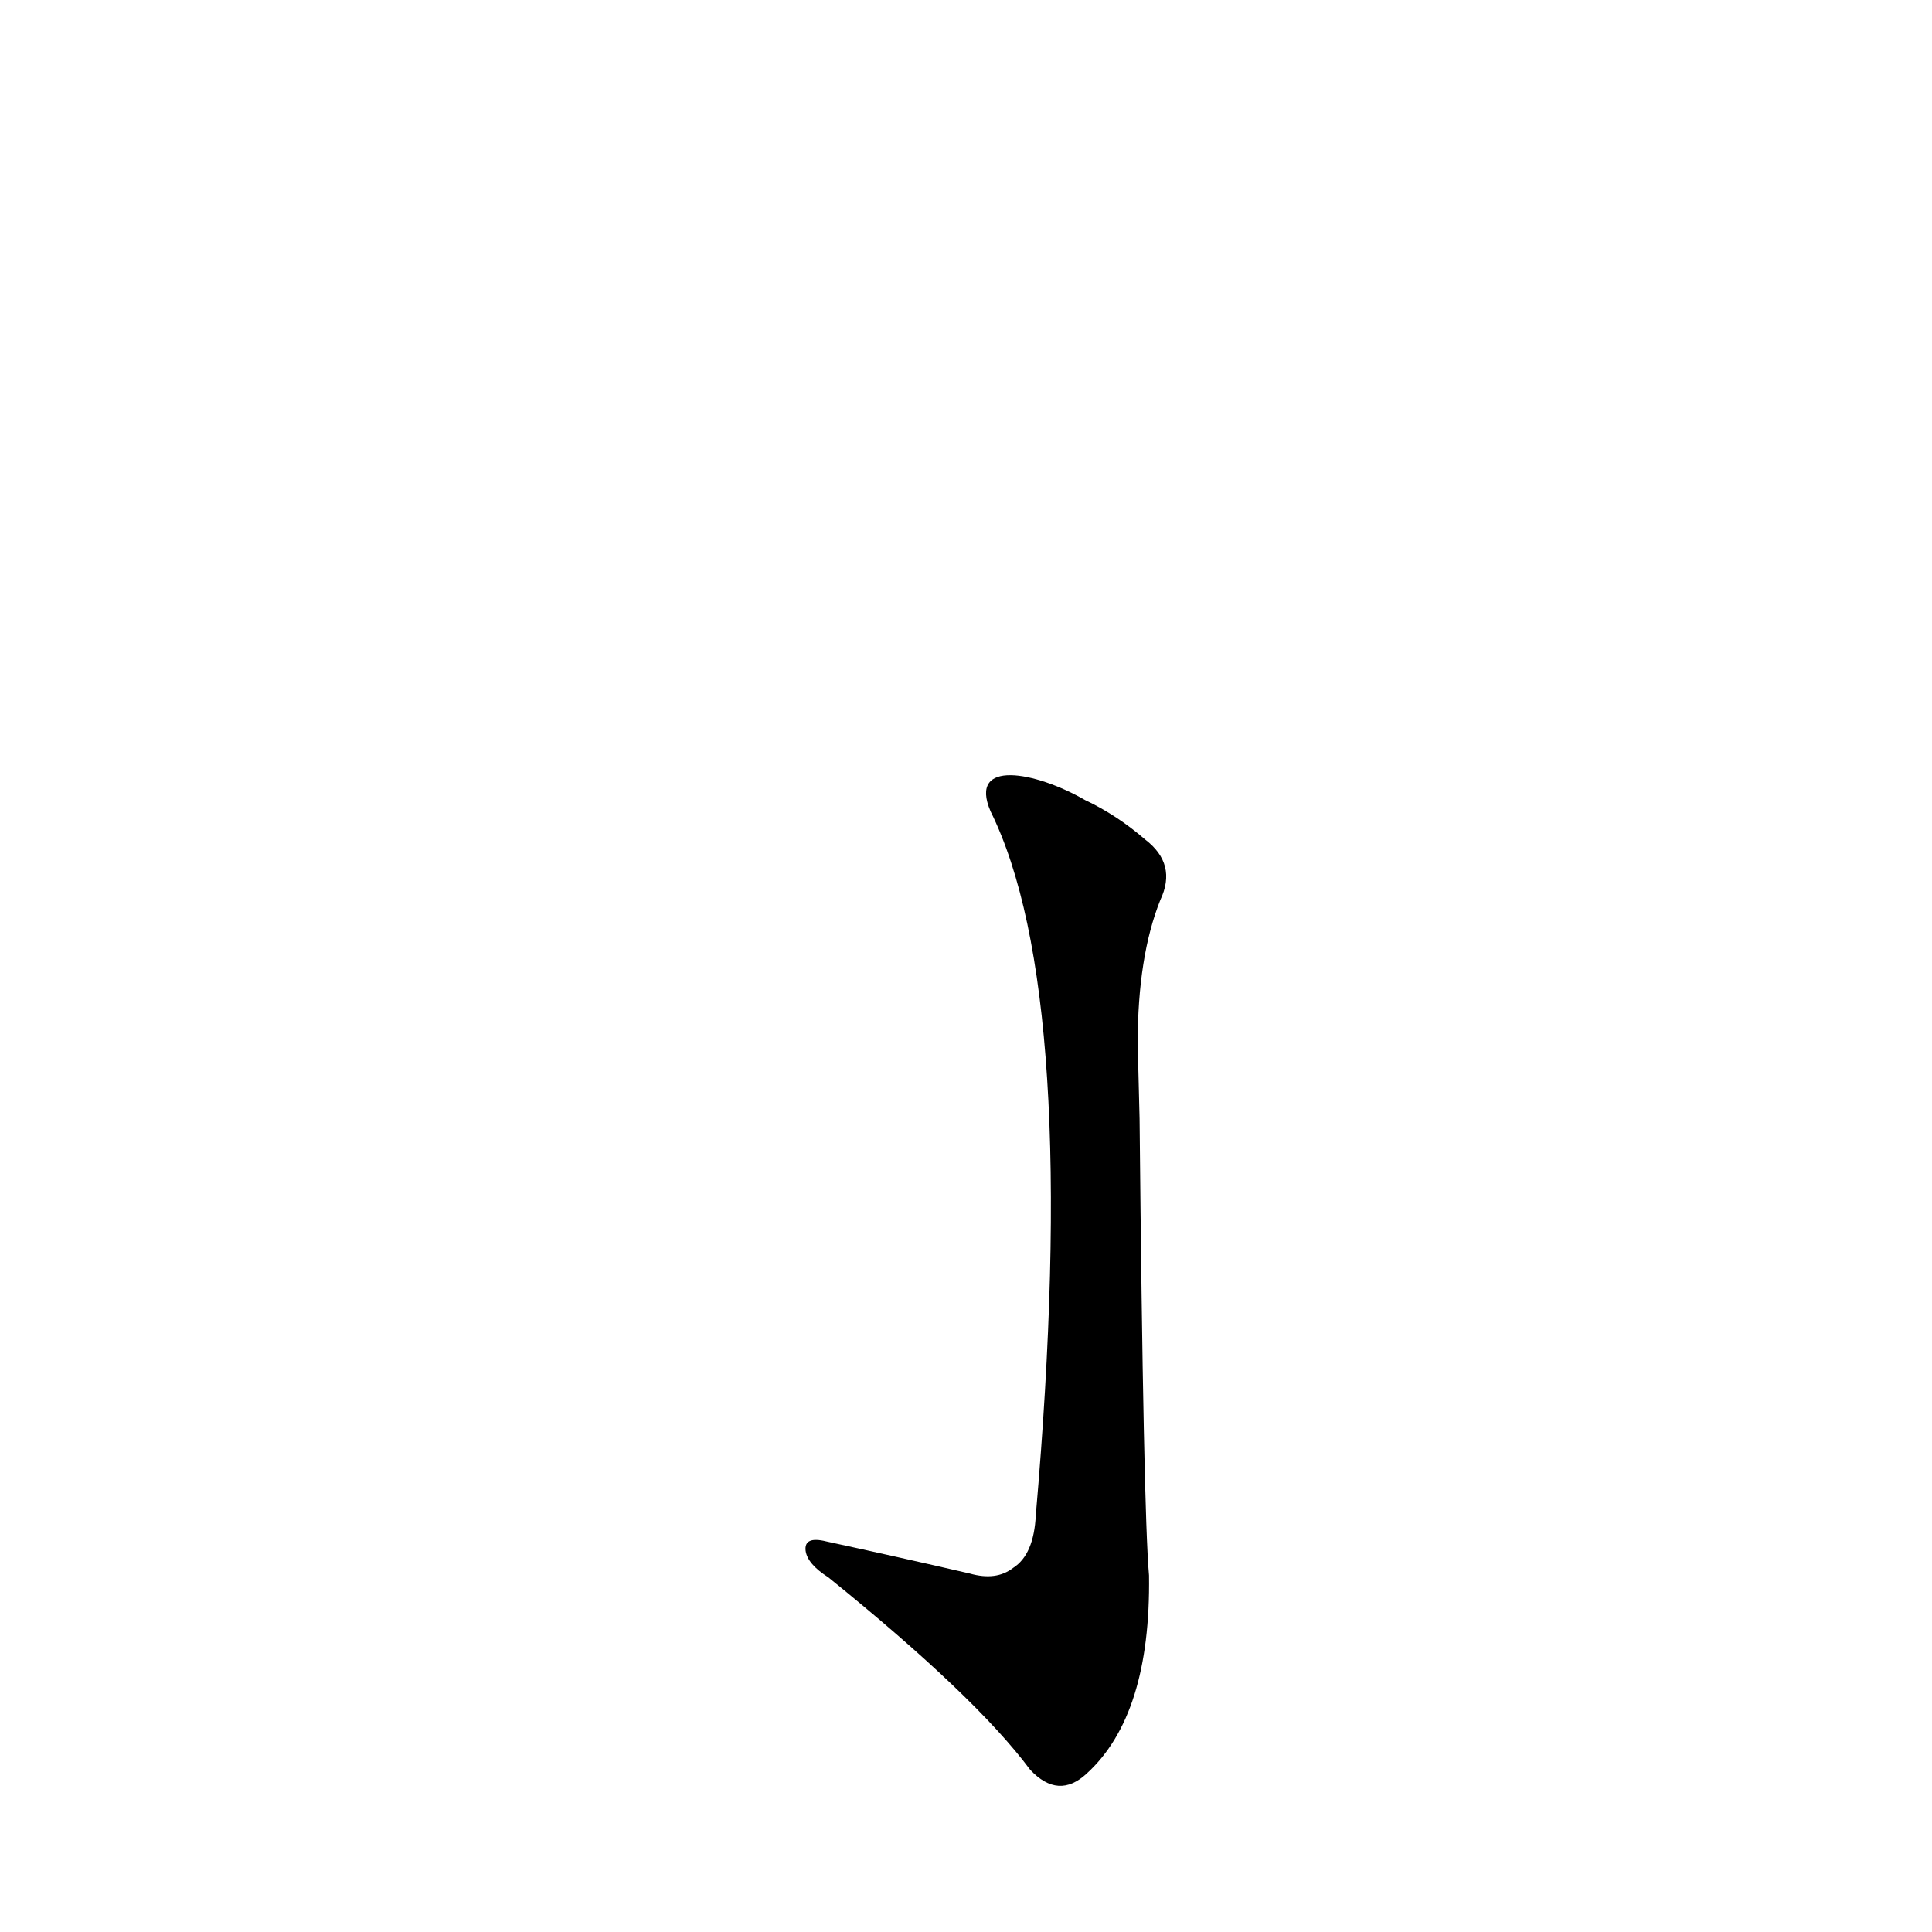 <?xml version='1.0' encoding='utf-8'?>
<svg xmlns="http://www.w3.org/2000/svg" version="1.1" viewBox="0 0 1024 1024"><g transform="scale(1, -1) translate(0, -900)"><path d="M 525 470 Q 573 373 549 97 Q 548 76 537 69 Q 528 62 514 66 Q 475 75 438 83 Q 426 86 427 78 Q 428 71 439 64 Q 517 1 546 -38 Q 561 -54 576 -40 Q 610 -9 609 65 Q 606 99 604 307 L 603 347 Q 603 393 615 423 Q 624 442 607 455 Q 592 468 575 476 C 549 491 513 498 525 470 Z" fill="black" /></g></svg>